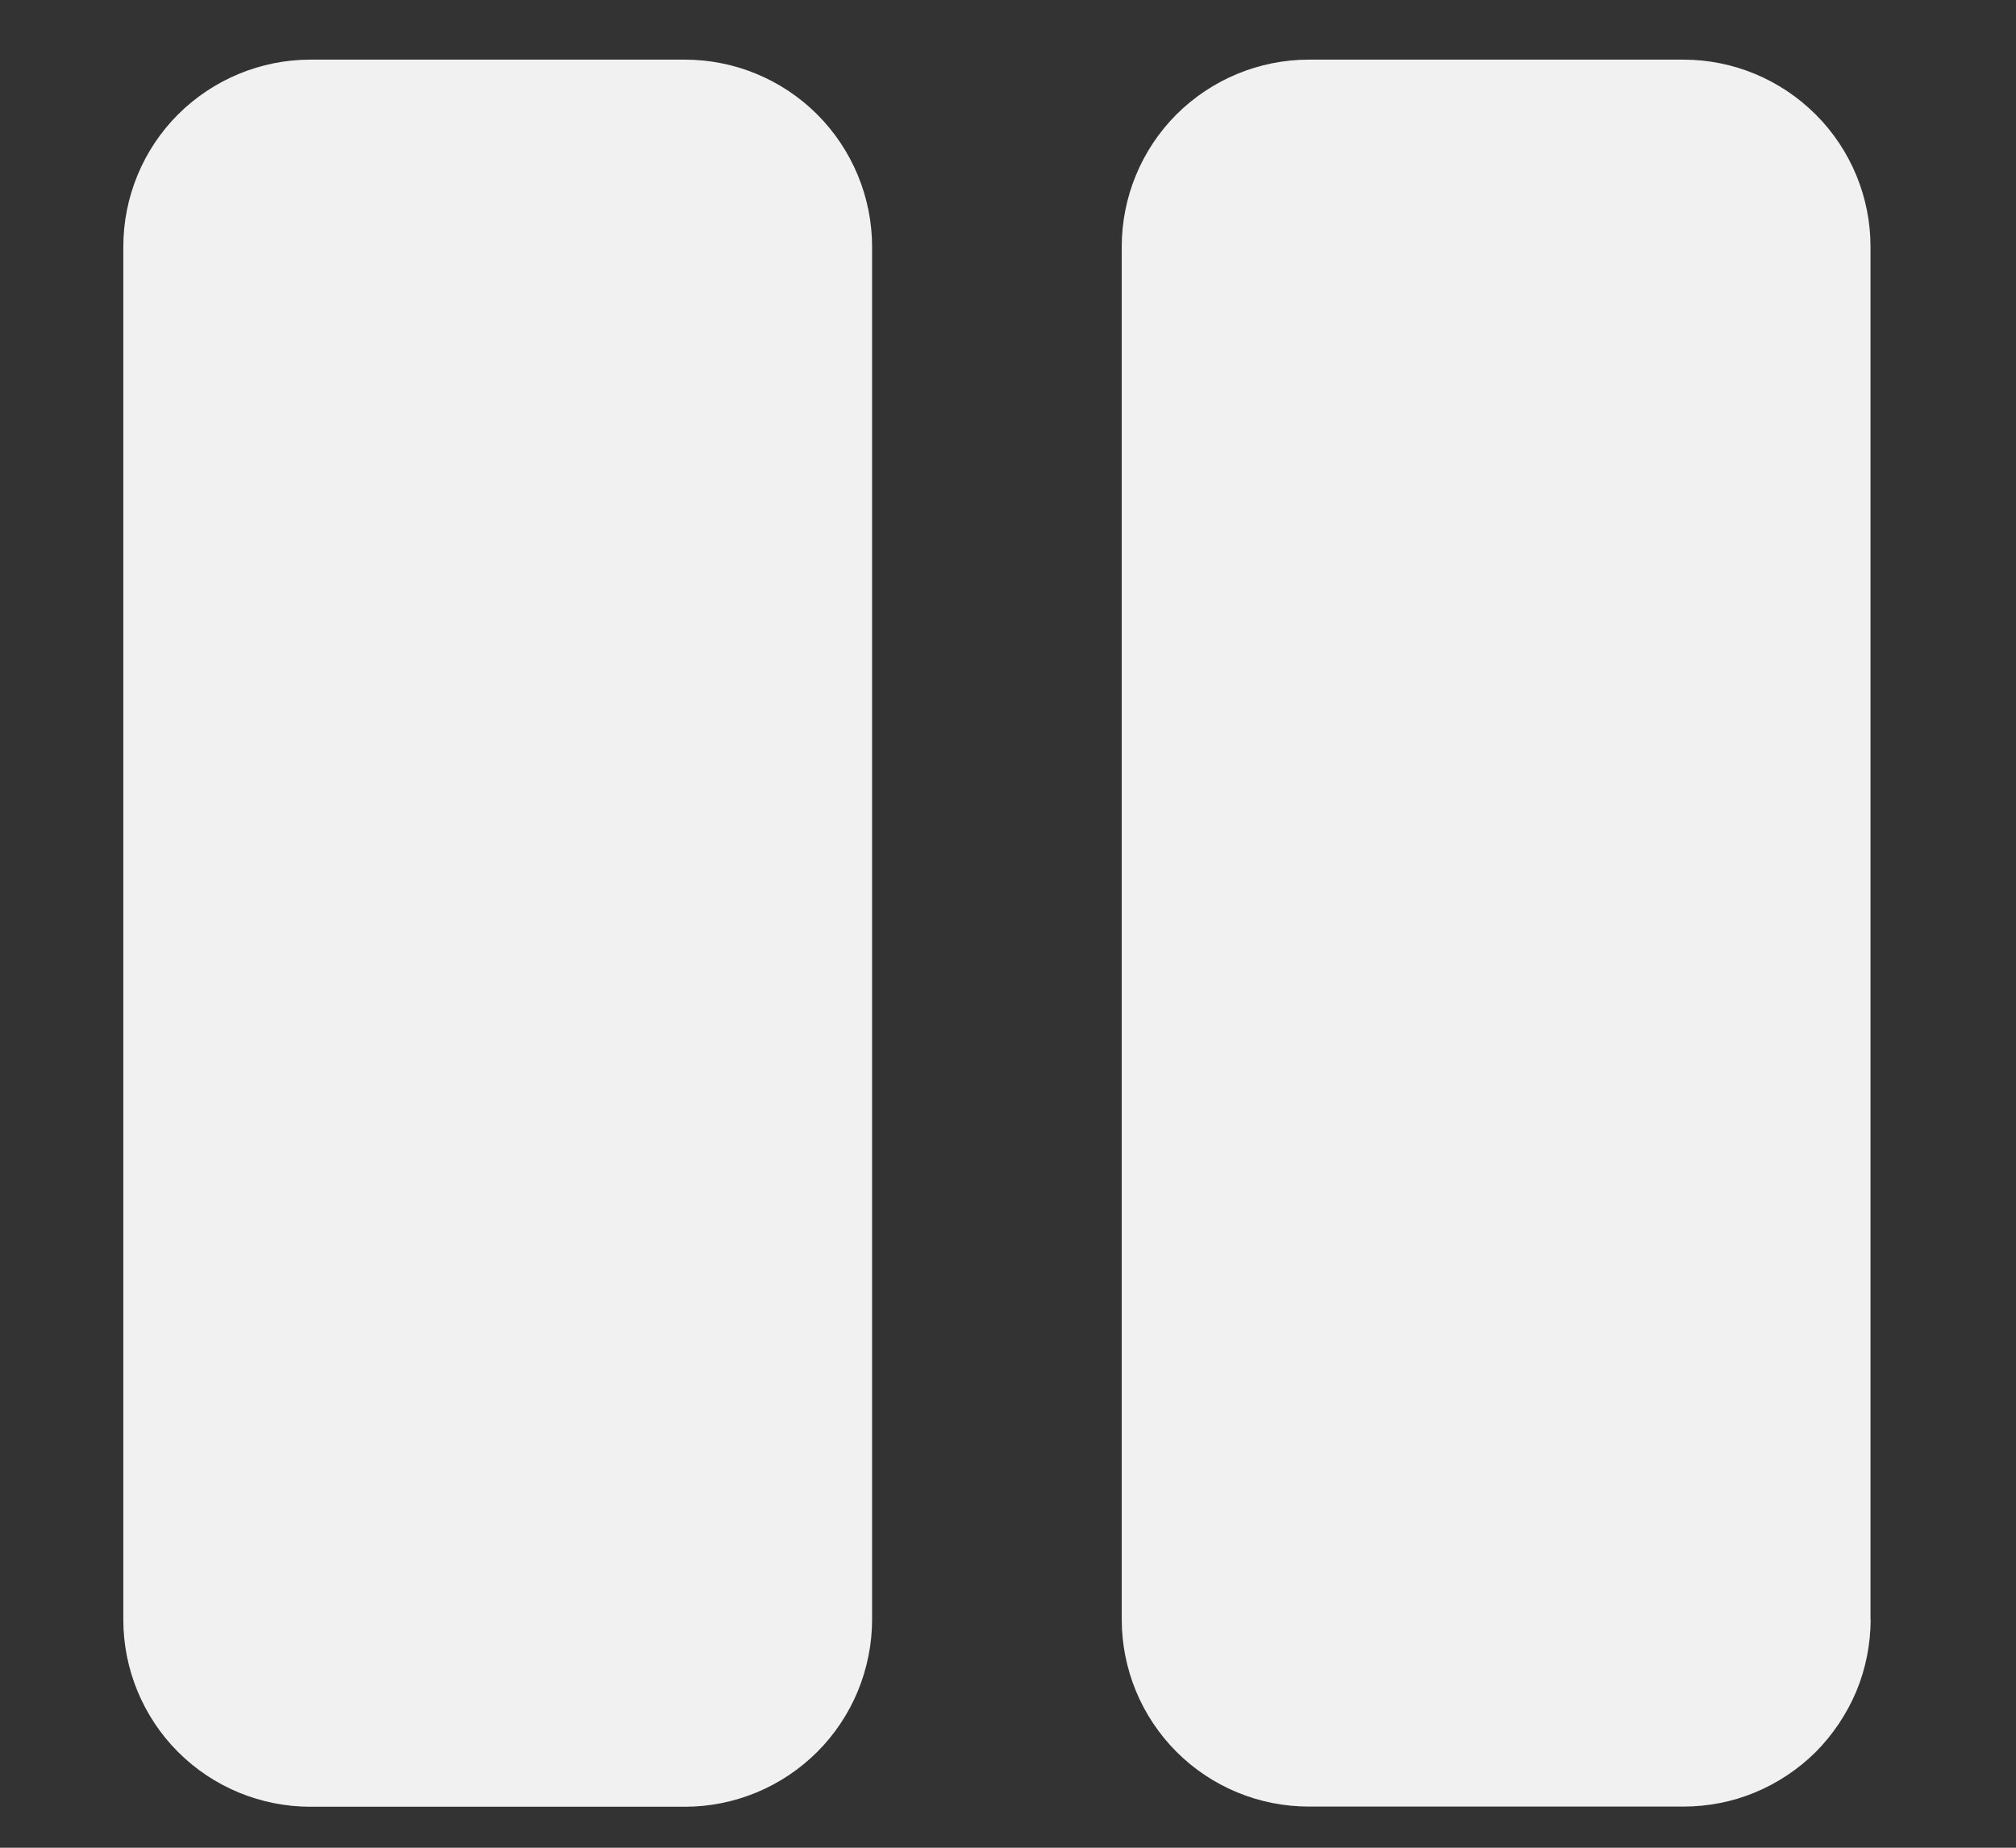 <?xml version="1.0" encoding="UTF-8" standalone="no"?><svg width='12' height='11' viewBox='0 0 12 11' fill='none' xmlns='http://www.w3.org/2000/svg'>
<rect x="0" y="0" width="12" height="11" fill="#333333" stroke="none"/>
<path d='M4.077 10.756H1.848C1.552 10.756 1.269 10.639 1.06 10.43C0.851 10.221 0.734 9.937 0.734 9.642V1.469C0.734 1.174 0.851 0.89 1.06 0.681C1.269 0.473 1.552 0.355 1.848 0.355H4.077C4.372 0.355 4.656 0.473 4.864 0.681C5.073 0.89 5.191 1.174 5.191 1.469V9.641C5.191 9.787 5.162 9.932 5.106 10.068C5.05 10.203 4.968 10.326 4.865 10.429C4.761 10.533 4.638 10.615 4.503 10.671C4.368 10.727 4.223 10.756 4.077 10.756V10.756ZM11.134 9.642V1.469C11.134 1.174 11.017 0.891 10.808 0.682C10.599 0.473 10.316 0.355 10.02 0.355H7.791C7.495 0.355 7.212 0.473 7.003 0.681C6.794 0.89 6.677 1.174 6.677 1.469V9.641C6.677 9.936 6.794 10.22 7.003 10.429C7.212 10.638 7.495 10.755 7.791 10.755H10.02C10.166 10.755 10.311 10.727 10.446 10.671C10.581 10.615 10.704 10.533 10.808 10.43C10.911 10.326 10.993 10.203 11.05 10.068C11.106 9.933 11.134 9.788 11.135 9.642H11.134Z' fill='white' fill-opacity='0.93'/>
</svg>
